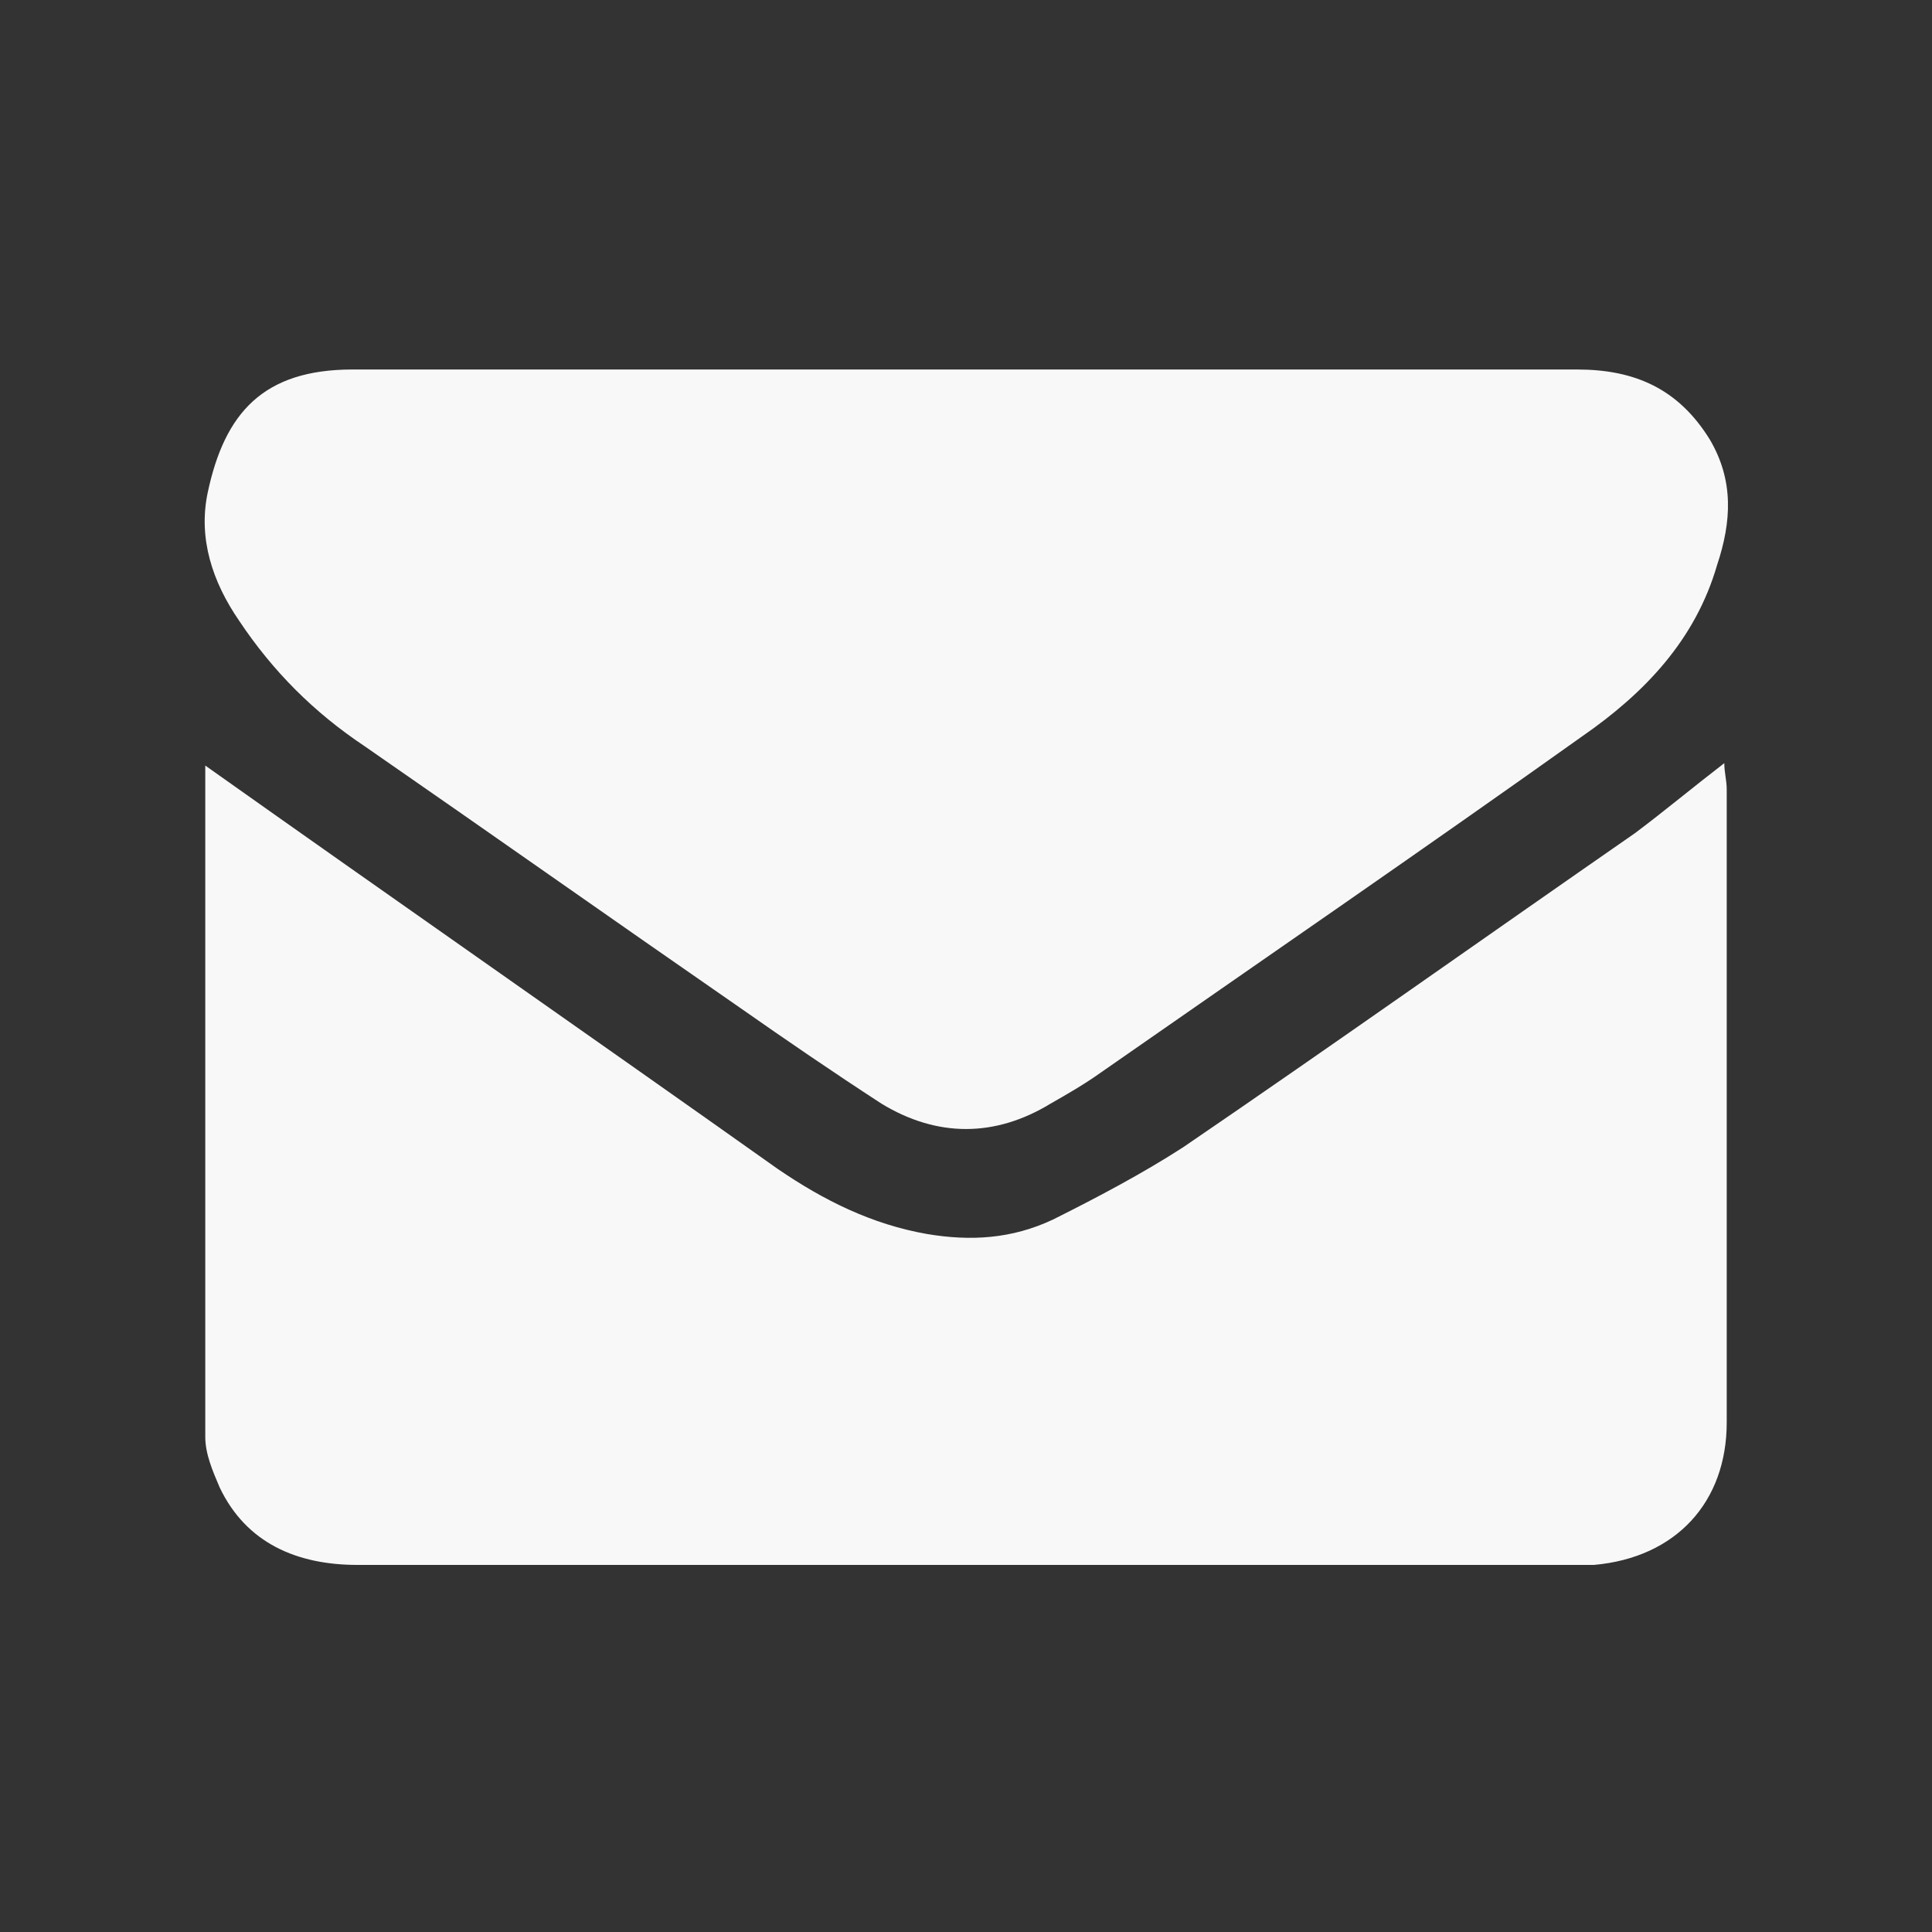 <?xml version="1.0" encoding="utf-8"?>
<!-- Generator: Adobe Illustrator 17.1.0, SVG Export Plug-In . SVG Version: 6.00 Build 0)  -->
<!DOCTYPE svg PUBLIC "-//W3C//DTD SVG 1.1//EN" "http://www.w3.org/Graphics/SVG/1.1/DTD/svg11.dtd">
<svg version="1.1" id="Capa_1" xmlns="http://www.w3.org/2000/svg" xmlns:xlink="http://www.w3.org/1999/xlink" x="0px" y="0px"
	 viewBox="0 0 80 80" enable-background="new 0 0 80 80" xml:space="preserve">
<rect x="0" y="0" width="80" height="80" fill="#333333" stroke="none"/>
<g>
	<path fill="#F8F8F8" d="M8.5,31.7c7.9,5.6,15.8,11.1,23.7,16.7c1.9,1.3,3.9,2.3,6.2,2.7c1.8,0.3,3.5,0.2,5.2-0.6
		c1.8-0.9,3.7-1.9,5.4-3c6.3-4.3,12.5-8.7,18.7-13c1.2-0.9,2.4-1.9,3.7-2.9c0,0.4,0.1,0.7,0.1,1.1c0,8.7,0,17.5,0,26.2
		c0,3.3-2.1,5.6-5.5,5.9c-0.3,0-0.6,0-0.9,0c-16.8,0-33.5,0-50.3,0c-2.5,0-4.6-0.9-5.7-3.2c-0.3-0.7-0.6-1.4-0.6-2.1
		c0-9.1,0-18.3,0-27.4C8.5,31.9,8.5,31.7,8.5,31.7z"/>
	<path fill="#F8F8F8" d="M40,15.3c8.4,0,16.9,0,25.3,0c2.4,0,4.2,0.8,5.5,2.9c1,1.7,0.9,3.4,0.3,5.2c-0.9,3.1-3,5.3-5.6,7.1
		c-6.6,4.7-13.3,9.3-19.9,13.9c-0.7,0.5-1.4,0.9-2.1,1.3c-2.3,1.4-4.7,1.4-7,0c-2-1.3-3.9-2.6-5.9-4c-5.2-3.6-10.3-7.2-15.5-10.8
		c-2.1-1.4-3.8-3.1-5.2-5.2c-1.1-1.6-1.7-3.4-1.3-5.3c0.7-3.3,2.3-5.1,6-5.1c5.7,0,11.3,0,17,0C34.4,15.3,37.2,15.3,40,15.3z"/>
</g>
</svg>
